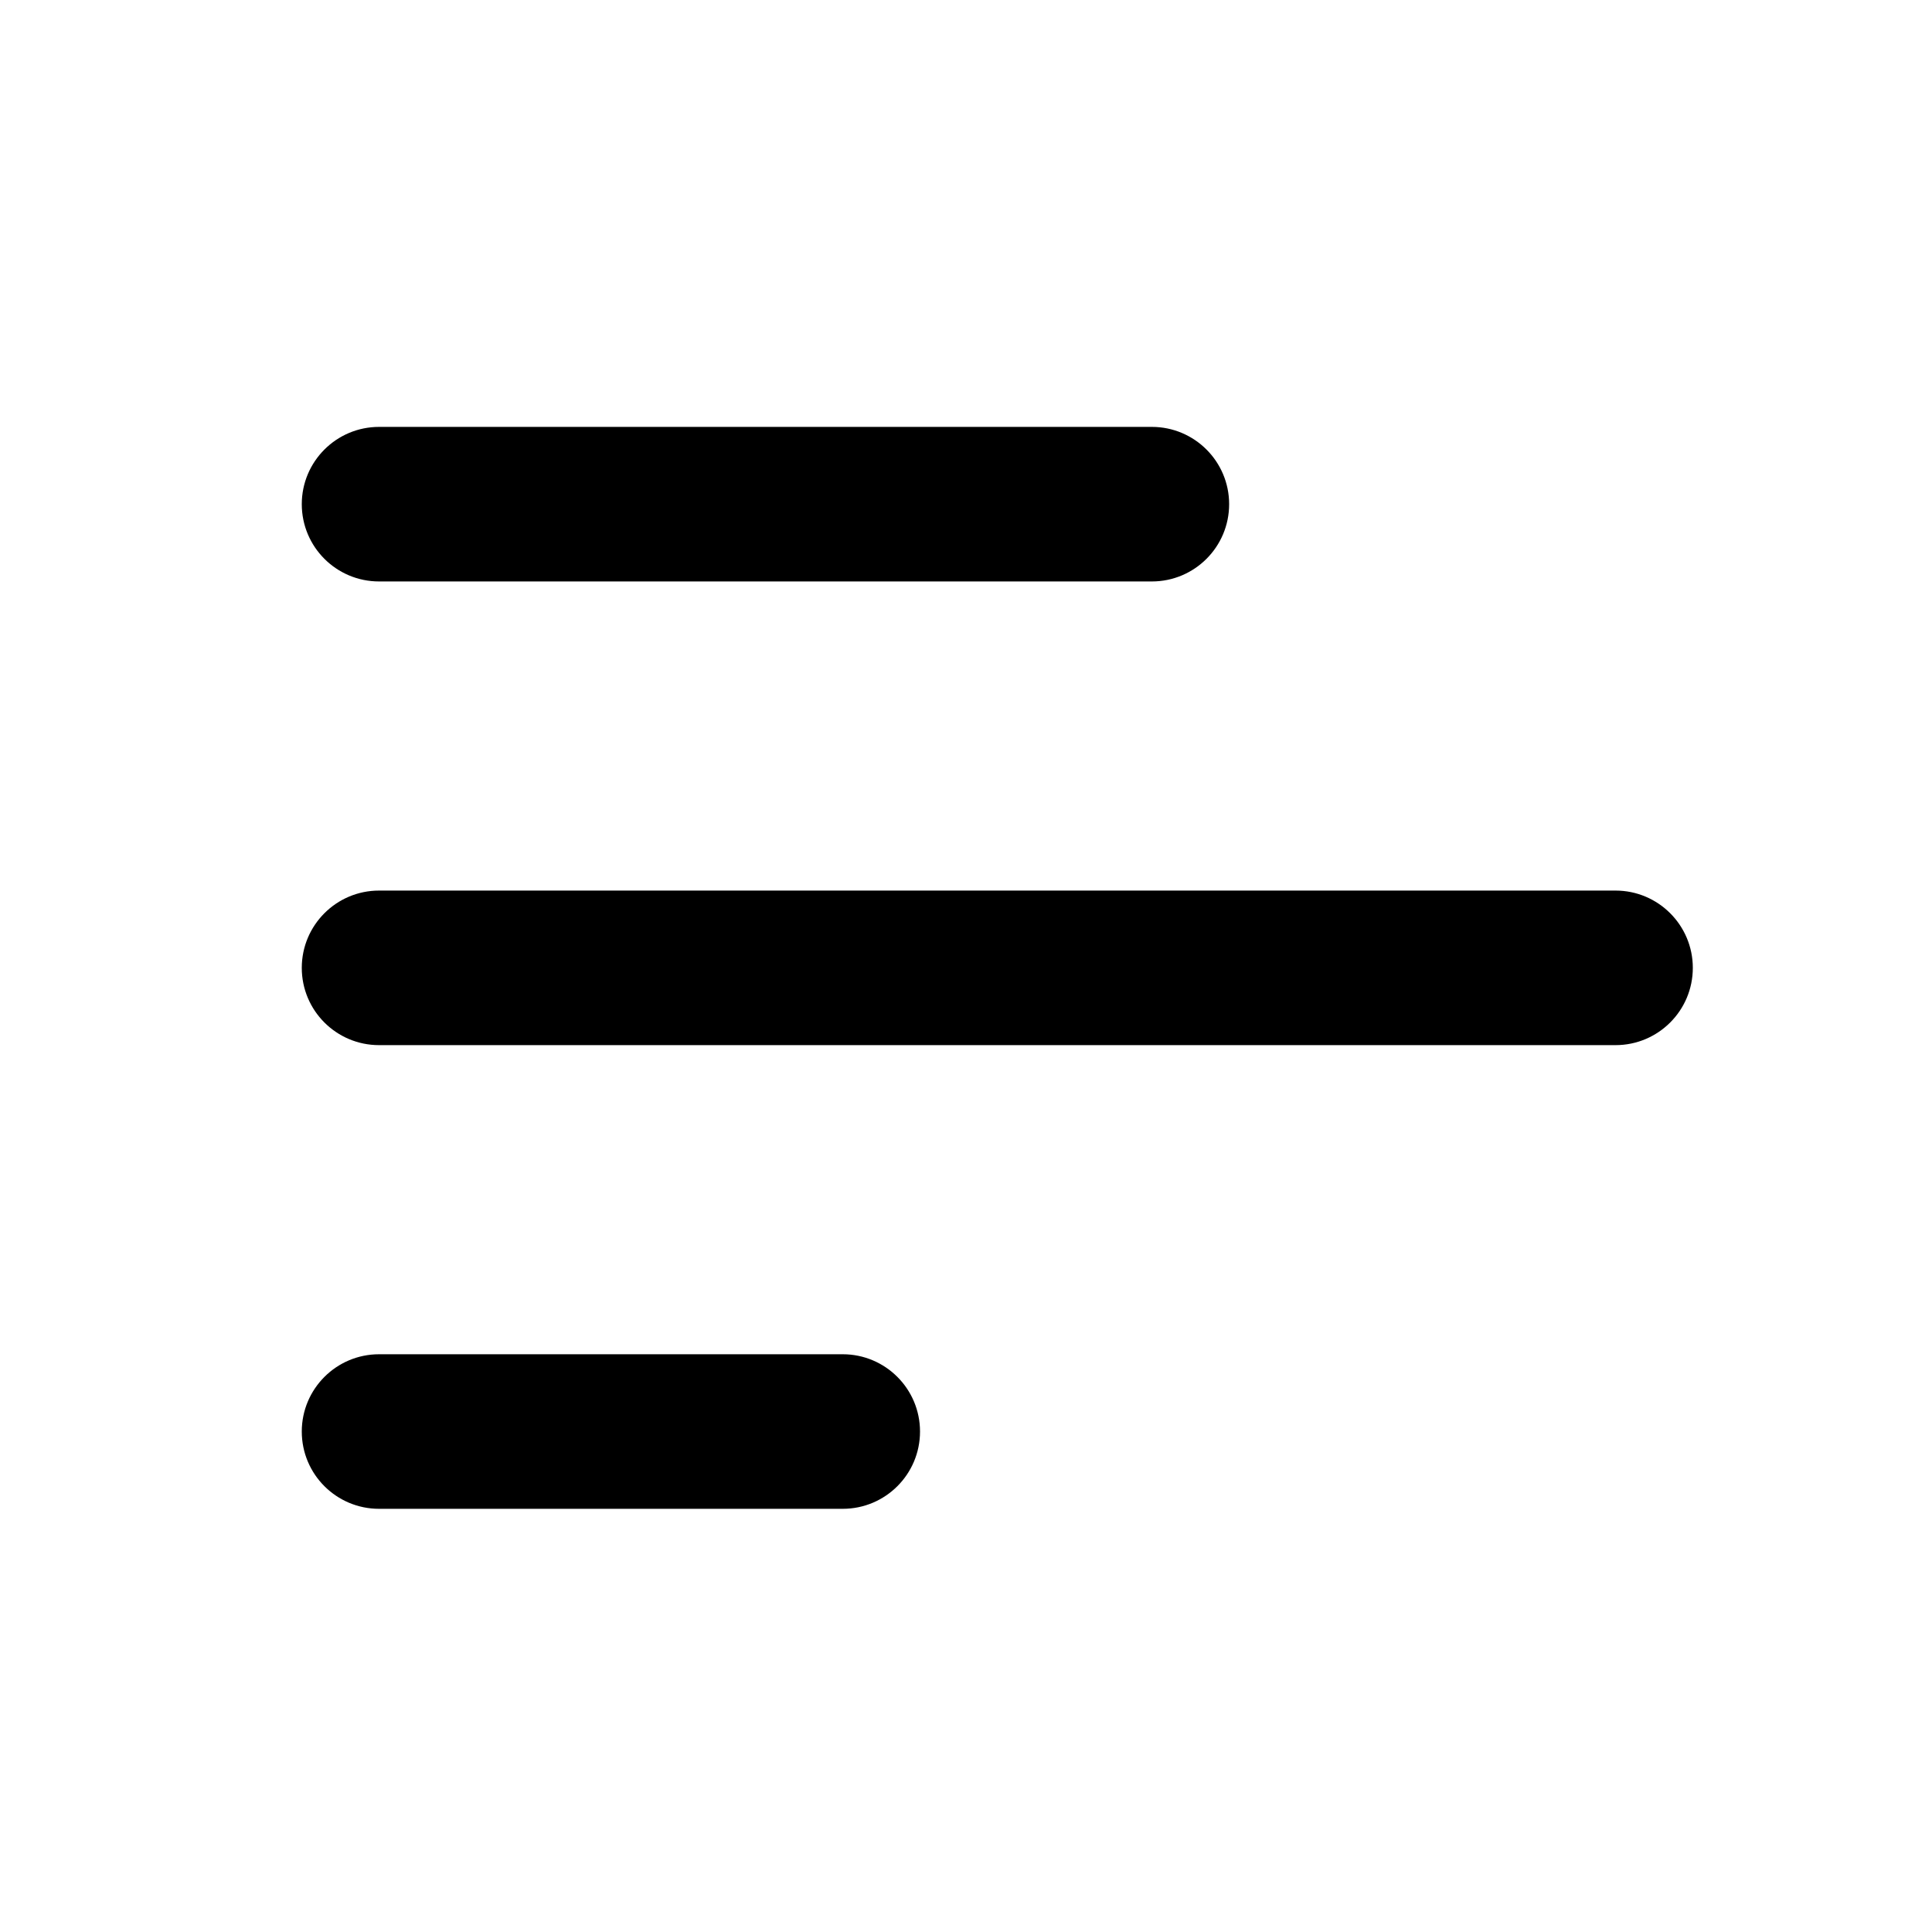 <svg width="25" height="25" viewBox="0 0 25 25" fill="none" xmlns="http://www.w3.org/2000/svg">
<path fill-rule="evenodd" clip-rule="evenodd" d="M15.905 6.524C15.905 5.972 15.457 5.524 14.905 5.524L4.905 5.524C4.353 5.524 3.905 5.972 3.905 6.524C3.905 7.077 4.353 7.524 4.905 7.524L14.905 7.524C15.457 7.524 15.905 7.077 15.905 6.524Z" fill="black"/>
<path fill-rule="evenodd" clip-rule="evenodd" d="M21.905 12.524C21.905 11.972 21.457 11.524 20.905 11.524L4.905 11.524C4.353 11.524 3.905 11.972 3.905 12.524C3.905 13.077 4.353 13.524 4.905 13.524L20.905 13.524C21.457 13.524 21.905 13.077 21.905 12.524Z" fill="black"/>
<path fill-rule="evenodd" clip-rule="evenodd" d="M11.905 18.524C11.905 17.972 11.457 17.524 10.905 17.524H4.905C4.353 17.524 3.905 17.972 3.905 18.524C3.905 19.077 4.353 19.524 4.905 19.524H10.905C11.457 19.524 11.905 19.077 11.905 18.524Z" fill="black"/>
</svg>
